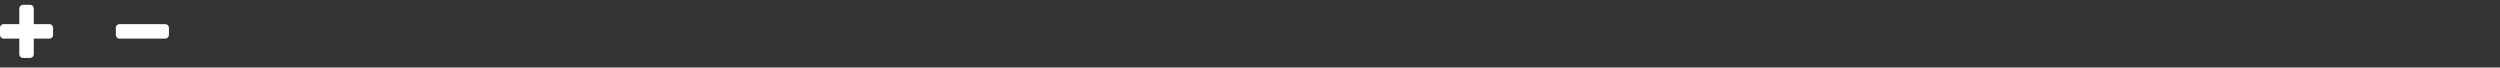 <?xml version="1.0" encoding="utf-8"?>
<!-- Generated by IcoMoon.io -->
<svg version="1.1" xmlns="http://www.w3.org/2000/svg" xmlns:xlink="http://www.w3.org/1999/xlink" width="518" height="14" viewBox="0 0 518 14">
<rect x="0" y="0" width="518" height="14" fill="#333333" stroke="none"/>
<svg id="icon-plus" width="11" height="14" viewBox="0 0 11 14" x="0" y="0">
<path fill="#fff" d="M11 5.75v1.5c0 0.414-0.336 0.75-0.75 0.75h-3.25v3.25c0 0.414-0.336 0.75-0.75 0.75h-1.5c-0.414 0-0.75-0.336-0.75-0.75v-3.25h-3.25c-0.414 0-0.75-0.336-0.75-0.75v-1.5c0-0.414 0.336-0.75 0.75-0.75h3.25v-3.25c0-0.414 0.336-0.75 0.75-0.75h1.5c0.414 0 0.75 0.336 0.75 0.75v3.25h3.25c0.414 0 0.75 0.336 0.75 0.75z"></path>
</svg>
<svg id="icon-minus" width="11" height="14" viewBox="0 0 11 14" x="24" y="0">
<path fill="#fff" d="M11 5.75v1.5c0 0.414-0.336 0.75-0.75 0.75h-9.5c-0.414 0-0.75-0.336-0.75-0.75v-1.5c0-0.414 0.336-0.75 0.75-0.75h9.5c0.414 0 0.75 0.336 0.75 0.75z"></path>
</svg>
</svg>

